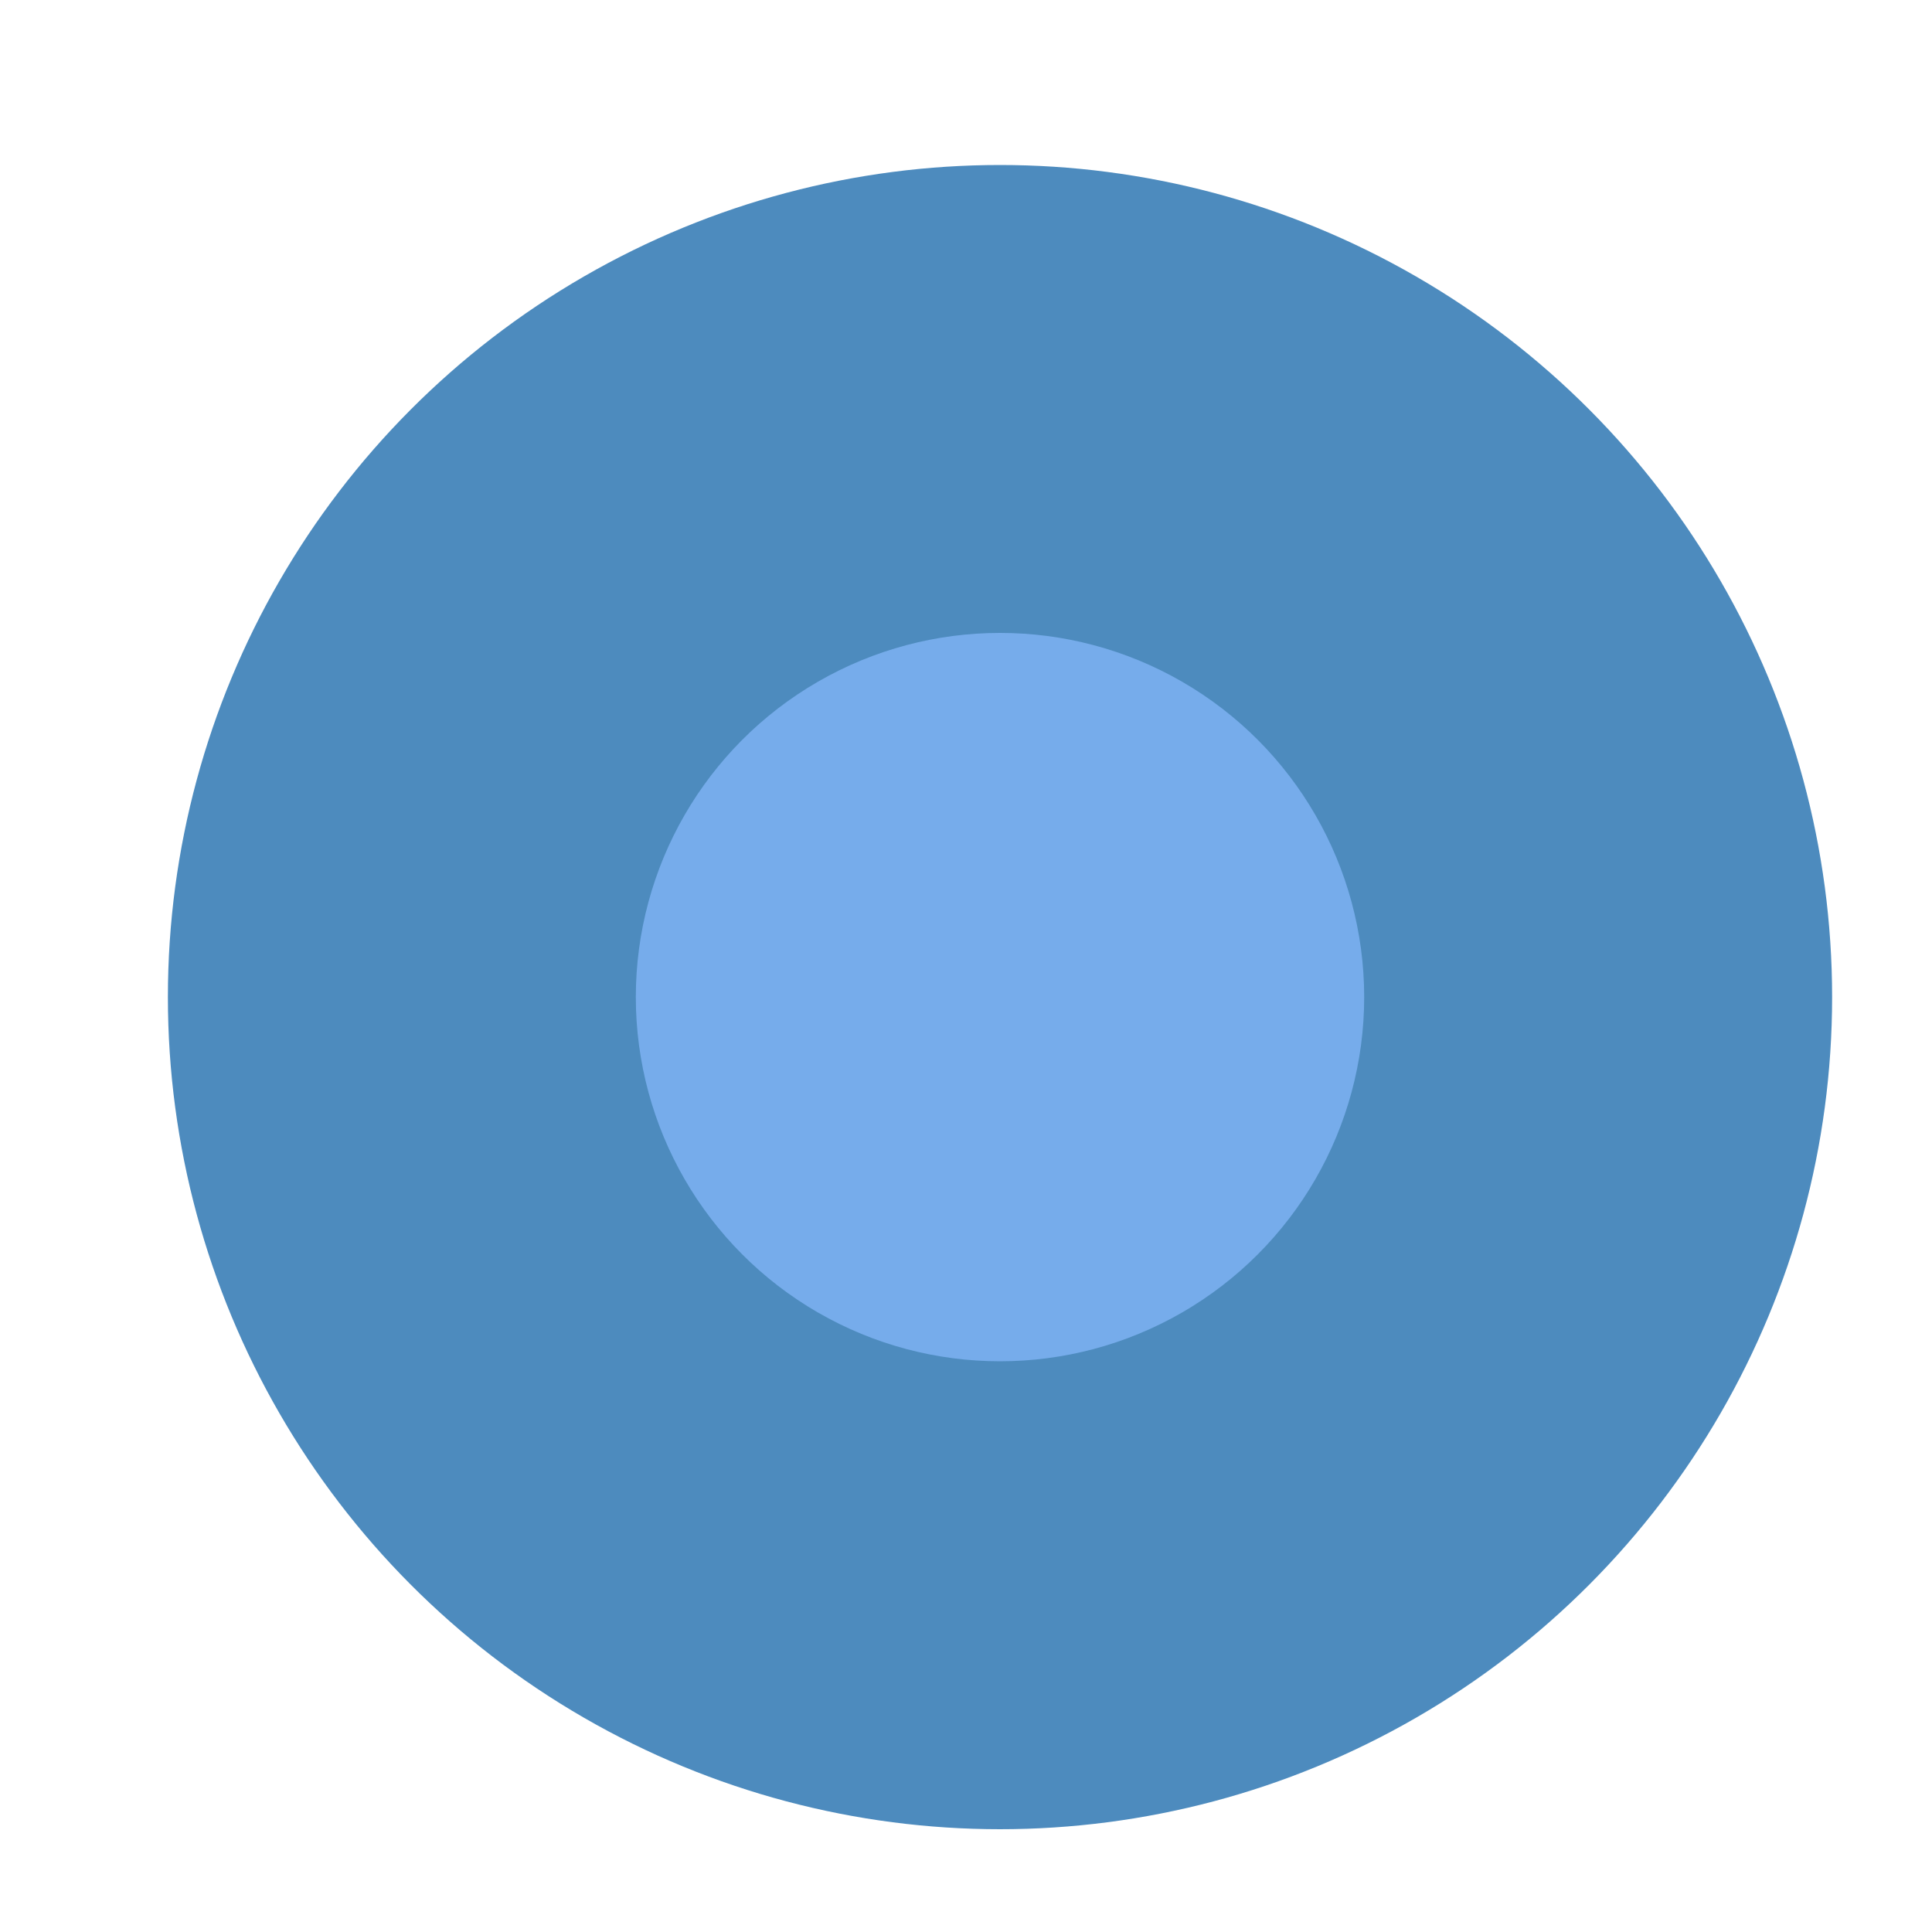 <?xml version="1.0" encoding="UTF-8" standalone="no"?>
<svg width="10px" height="10px" viewBox="0 0 10 10" version="1.1" xmlns="http://www.w3.org/2000/svg" xmlns:xlink="http://www.w3.org/1999/xlink">
    <defs></defs>
    <g id="Assessment---Audio" stroke="none" stroke-width="1" fill="none" fill-rule="evenodd">
        <g id="Assessment-Audio---Scrubbing" transform="translate(-906, -248)">
            <g id="scrubber" transform="translate(906.374, 248.246)">
                <circle id="Oval-13" fill="#4D8BBE" cx="4.802" cy="4.915" r="4.307"></circle>
                <circle id="Oval-50" fill="#76ACEB" cx="4.802" cy="4.915" r="1.885"></circle>
            </g>
        </g>
    </g>
</svg>